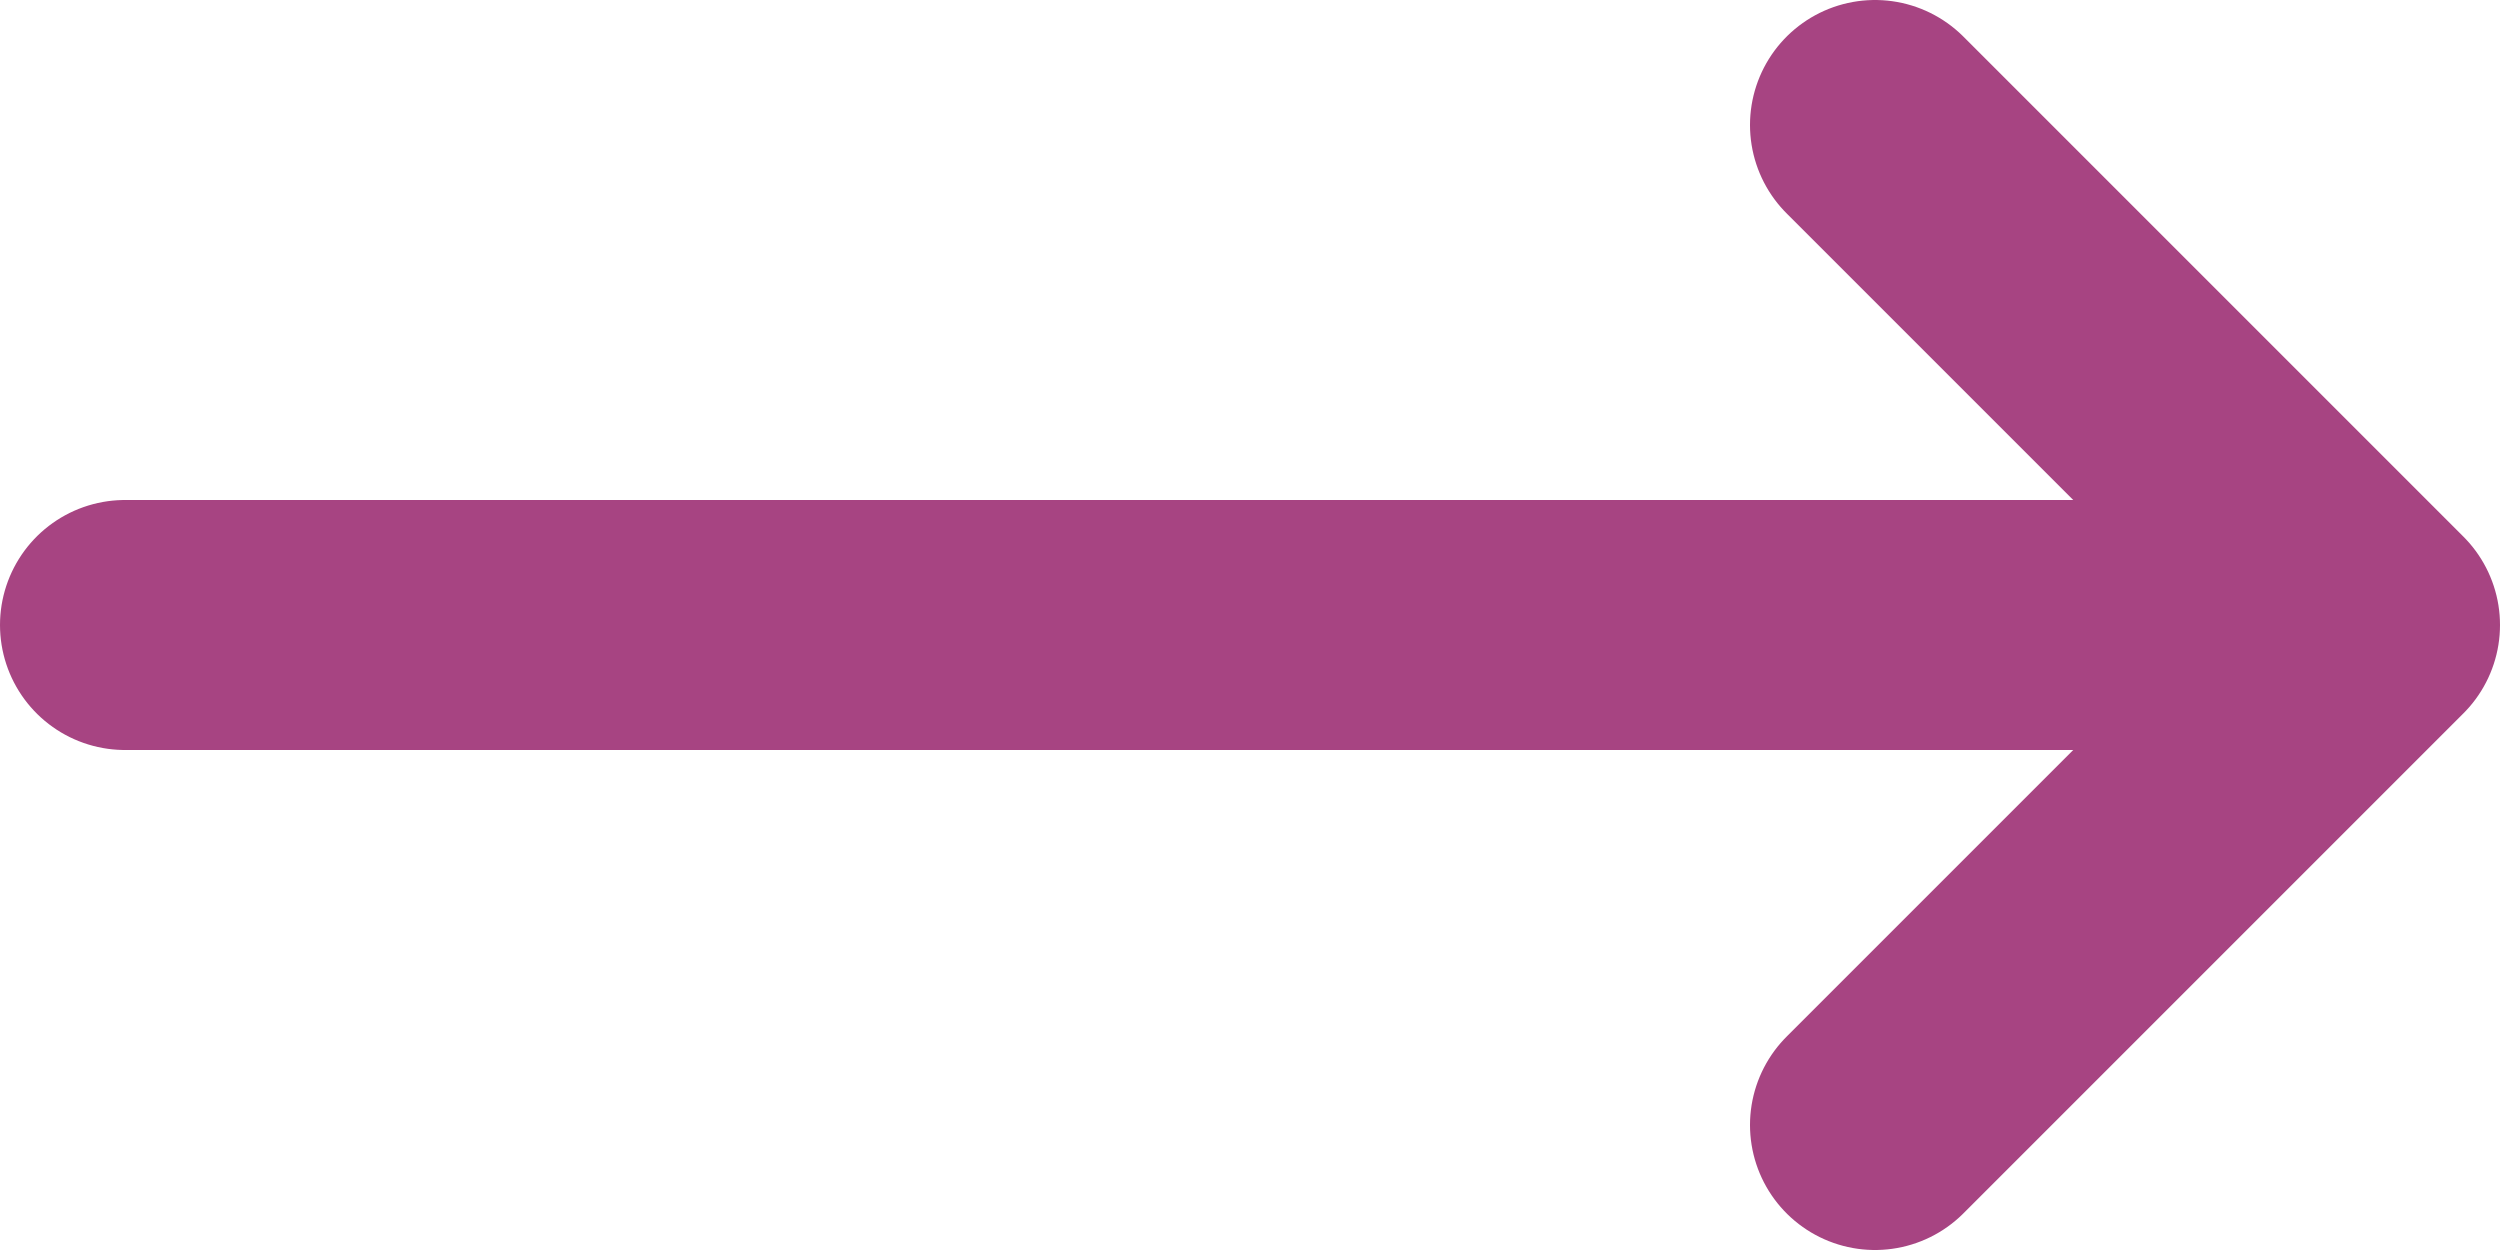 <svg width="20" height="10" viewBox="0 0 20 10" fill="none" xmlns="http://www.w3.org/2000/svg">
<path d="M19 5H1M15 1L19 5L15 1ZM19 5L15 9L19 5Z" stroke="#A74482" stroke-width="2" stroke-linecap="round" stroke-linejoin="round"/>
</svg>
